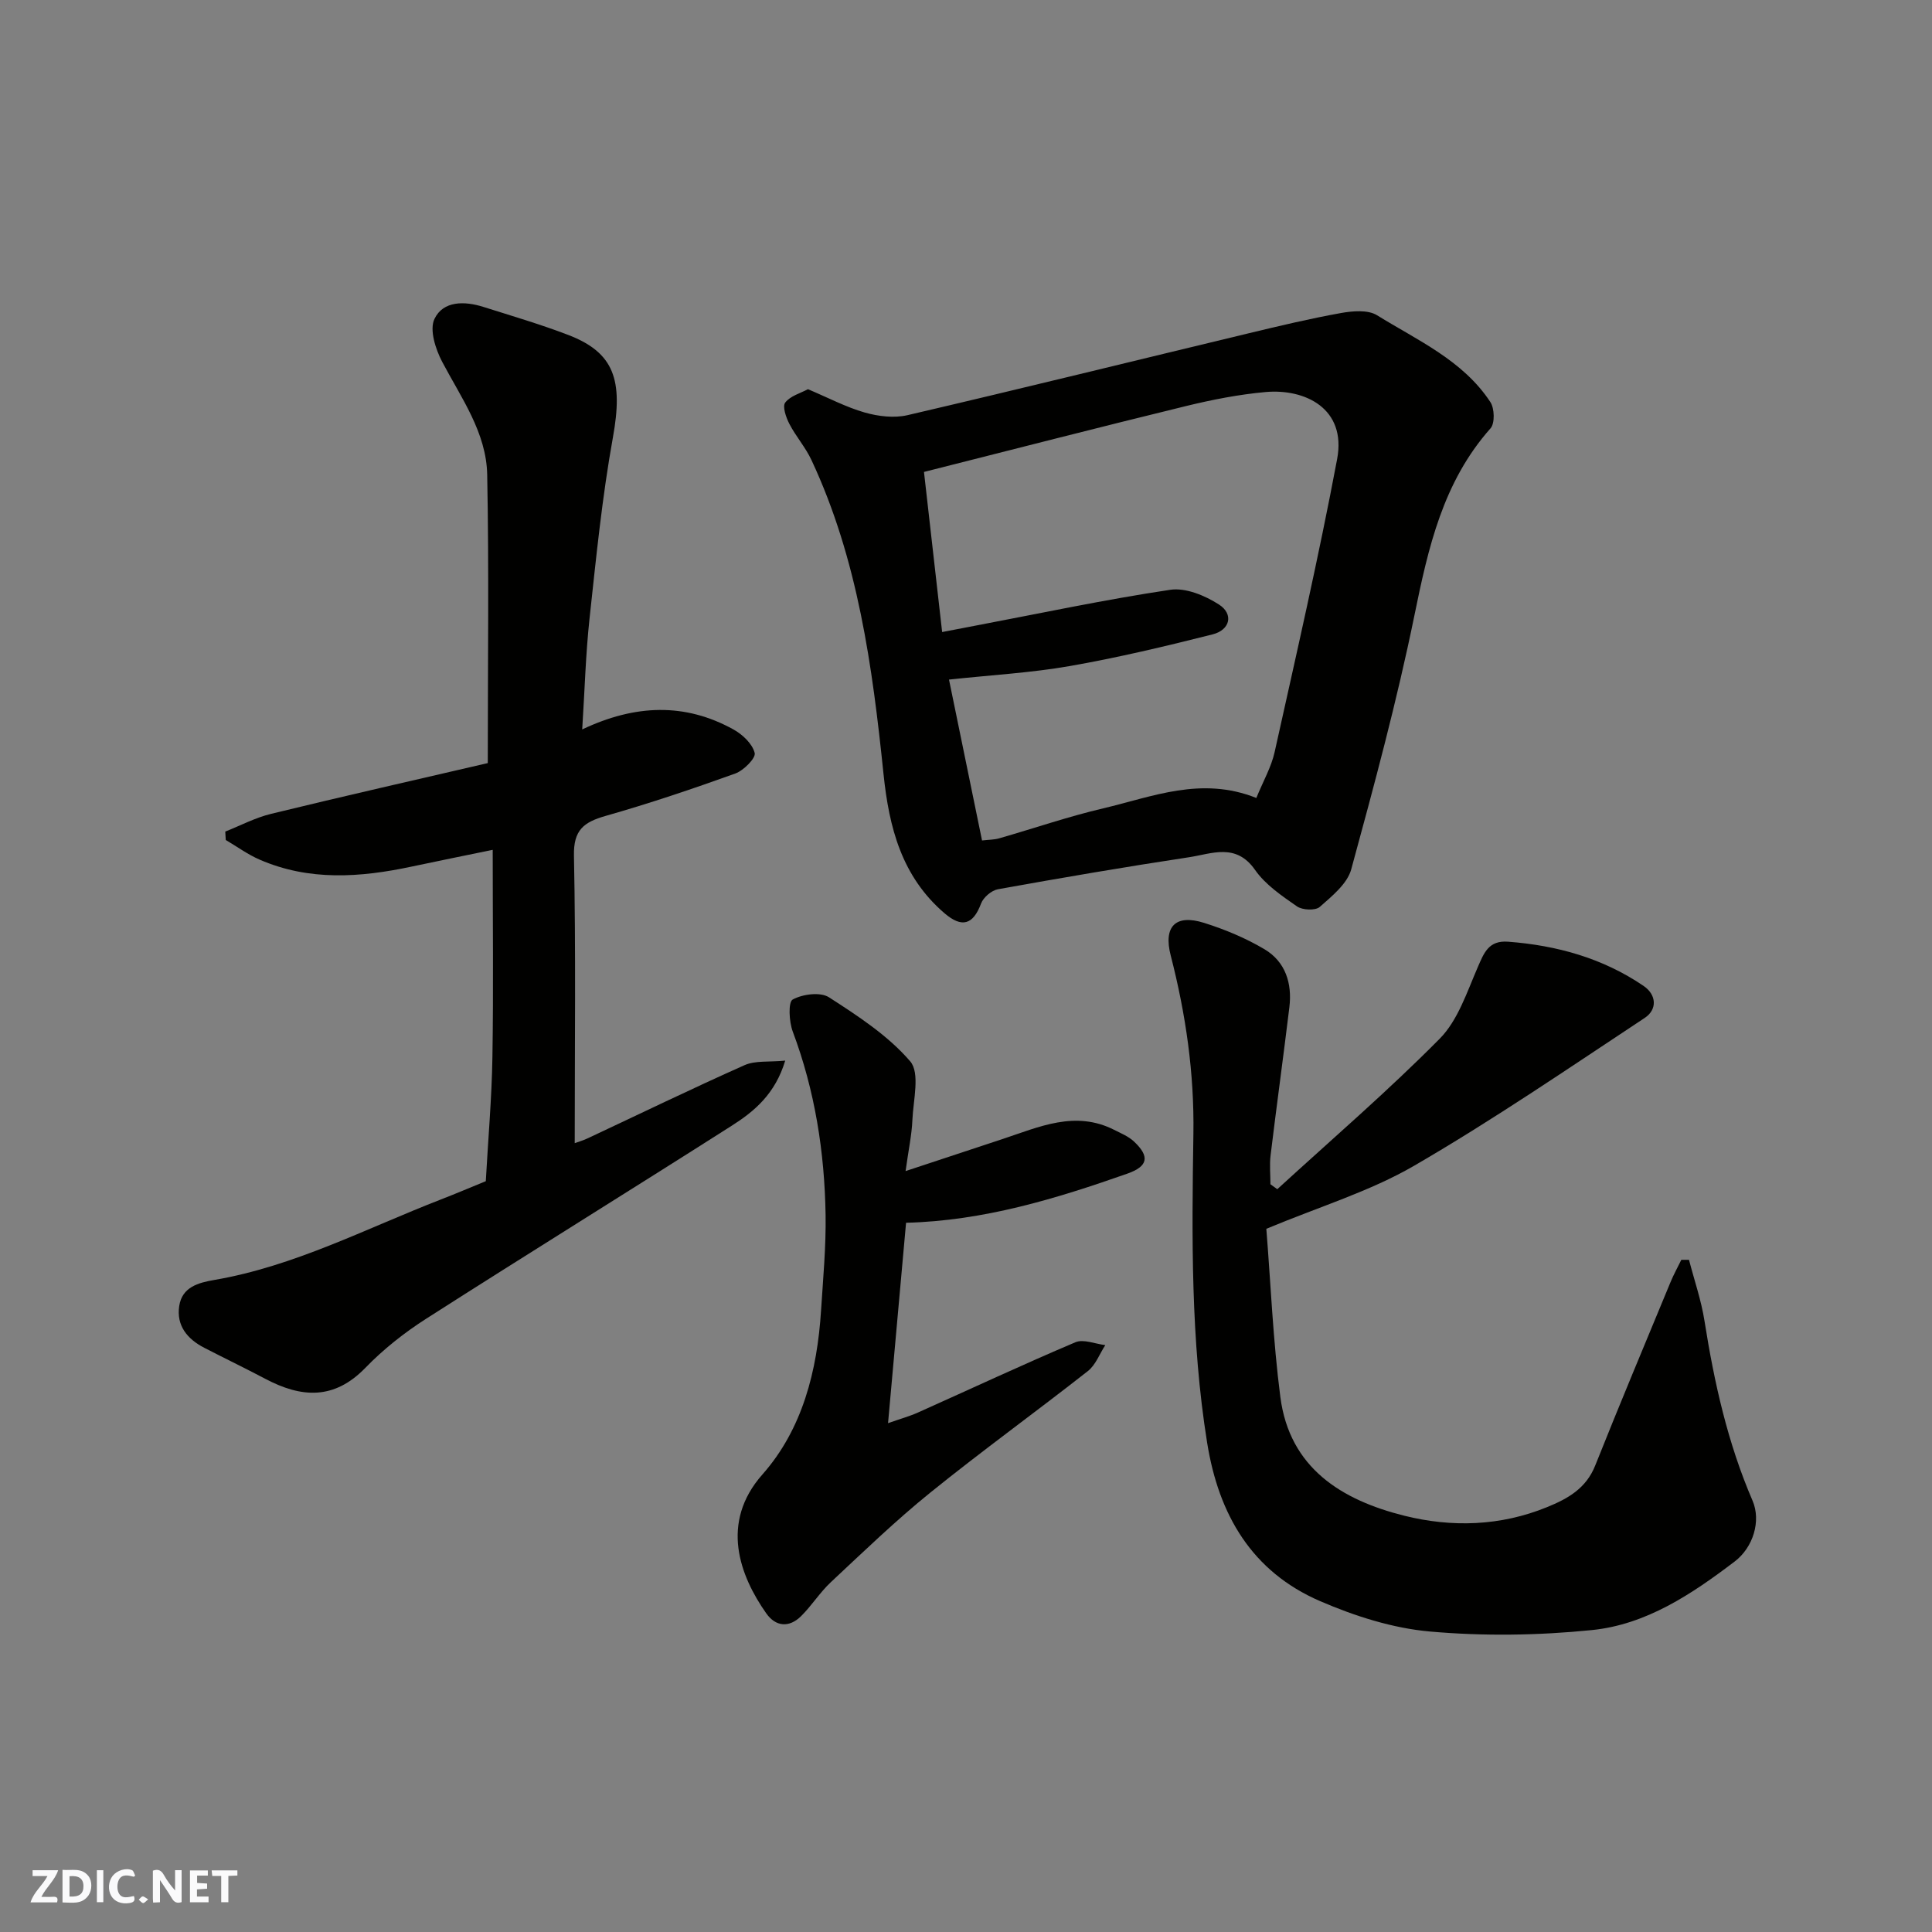 <svg enable-background="new 0 0 400 400" viewBox="0 0 400 400" xmlns="http://www.w3.org/2000/svg"><rect x="0" y="0" width="400" height="400" fill="#808080" stroke="none"/><g fill="#fafafb"><path d="m37.59 393.81c-.92.31-1.52.05-2-.78-.7-1.2-1.52-2.34-2.47-3.78v4.59c-.55.03-.95.05-1.41.07-.03-.37-.06-.64-.06-.91 0-1.91 0-3.81 0-5.7 1.13-.41 1.77-.03 2.29.91.62 1.11 1.38 2.14 2.31 3.19v-4.2h1.35v6.61z"/><path d="m12.94 393.88v-6.75c1.9.19 3.93-.54 5.37 1.29.8 1.01.78 2.88.03 3.97-1.37 1.97-3.4 1.51-5.4 1.49m1.45-1.22c2.04.12 2.92-.58 2.89-2.21-.03-1.51-.98-2.19-2.89-2z"/><path d="m11.81 393.87h-5.49c.68-2.18 2.47-3.48 3.51-5.45h-3.08v-1.21h5.29c-.71 2.13-2.44 3.48-3.47 5.51.86 0 1.63.04 2.39-.01.79-.05 1.14.21.85 1.16"/><path d="m39.33 393.86v-6.61h3.7v1.07h-2.22v1.52c.68.04 1.34.09 2.07.13v1.07c-.72.05-1.38.09-2.1.14v1.48h2.4v1.19h-3.85z"/><path d="m27.71 388.56c-1.15-.3-2.46-.61-3.1.64-.37.73-.41 1.93-.06 2.67.63 1.35 1.99.93 3.17.68.35.94-.01 1.32-.93 1.46-1.62.25-3.05-.27-3.76-1.48-.73-1.24-.6-3.03.31-4.17.88-1.11 2.71-1.7 4-1.16.32.13.44.74.65 1.12-.1.08-.19.16-.28.24"/><path d="m49.15 387.24v1.07c-.59.02-1.17.05-1.87.08v5.44h-1.48v-5.44h-1.85c-.05-.4-.08-.73-.13-1.15z"/><path d="m20.06 387.21h1.33v6.62h-1.33z"/><path d="m30.68 393.25c-.49.38-.8.79-1.05.76-.32-.05-.6-.45-.9-.7.26-.24.51-.64.8-.67.29-.04.62.3 1.15.61"/></g><path d="m100.99 157.99c0-20.51.26-40.11-.12-59.7-.17-8.74-5.37-15.88-9.32-23.38-1.38-2.62-2.67-6.64-1.6-8.88 1.81-3.78 6.23-3.72 10.12-2.49 5.88 1.86 11.81 3.6 17.56 5.8 9.56 3.66 11.41 9.37 9.27 21.2-2.24 12.39-3.48 24.96-4.84 37.49-.8 7.38-1 14.83-1.52 22.99 10.99-5.21 21.29-5.54 31.32.01 1.88 1.04 3.93 2.98 4.39 4.87.26 1.06-2.28 3.62-4.02 4.25-8.86 3.19-17.8 6.2-26.86 8.78-4.51 1.29-6.65 2.91-6.54 8.23.4 19.75.16 39.52.16 59.51.5-.18 1.66-.51 2.74-1.02 10.8-5.06 21.52-10.27 32.42-15.12 2.23-.99 5.07-.61 8.42-.94-2.07 6.88-6.36 10.48-11.03 13.45-21.05 13.41-42.28 26.54-63.31 39.99-4.52 2.89-8.86 6.32-12.59 10.17-6.49 6.7-13.29 6.2-20.73 2.26-4.17-2.2-8.42-4.25-12.61-6.41-3.51-1.81-5.82-4.58-5.19-8.68.6-3.9 3.95-4.8 7.26-5.37 16.56-2.84 31.36-10.62 46.8-16.62 3.18-1.23 6.32-2.57 9.41-3.83.47-8.56 1.23-17.14 1.37-25.72.23-14.08.06-28.16.06-42.88-5.25 1.08-11.05 2.25-16.84 3.48-10.6 2.25-21.15 3.01-31.41-1.45-2.47-1.07-4.69-2.7-7.02-4.07-.03-.58-.06-1.16-.1-1.74 3.15-1.25 6.22-2.88 9.48-3.67 15.16-3.7 30.38-7.14 44.87-10.51z" fill="#010100"/><path d="m167.28 80.58c4.24 1.79 7.89 3.72 11.76 4.83 2.79.79 6.06 1.19 8.83.55 23.6-5.5 47.14-11.31 70.71-16.97 6.32-1.52 12.65-3.03 19.05-4.18 2.42-.43 5.58-.71 7.47.46 8.4 5.21 17.78 9.32 23.47 17.98.86 1.31.95 4.39.03 5.43-9.87 11.12-12.9 24.73-15.77 38.78-3.61 17.66-8.32 35.12-13.07 52.52-.82 3-3.98 5.55-6.52 7.79-.9.79-3.59.67-4.71-.11-3.15-2.19-6.55-4.49-8.69-7.56-3.95-5.65-8.96-3.33-13.65-2.62-13.23 2-26.41 4.26-39.58 6.63-1.33.24-3.01 1.68-3.49 2.95-1.66 4.44-3.99 5.09-7.58 2.01-8.87-7.62-11.47-17.74-12.62-28.84-2.3-22.25-5.29-44.41-14.92-64.99-1.23-2.64-3.24-4.9-4.58-7.5-.69-1.33-1.46-3.59-.85-4.39 1.05-1.38 3.16-1.94 4.71-2.77zm92.83 84.63c1.42-3.49 3.1-6.39 3.79-9.51 4.48-20.18 9.12-40.34 12.94-60.66 1.97-10.49-6.67-14.61-14.85-13.87-5.5.5-10.98 1.57-16.36 2.88-17.95 4.38-35.84 8.99-54.33 13.66 1.34 11.84 2.55 22.51 3.76 33.15 2.72-.52 4.79-.92 6.86-1.32 13.45-2.55 26.85-5.41 40.37-7.43 3.19-.48 7.22 1.2 10.1 3.06 3.05 1.97 2.31 5.25-1.33 6.17-9.77 2.47-19.6 4.81-29.52 6.55-8.04 1.41-16.24 1.86-25.06 2.81 2.28 11.09 4.53 22.07 6.84 33.31 1.34-.16 2.49-.14 3.54-.44 7.19-2.06 14.28-4.51 21.55-6.21 10.19-2.4 20.3-6.7 31.7-2.15z" fill="#010100"/><path d="m264.45 246.21c11.27-10.32 22.88-20.3 33.62-31.15 3.77-3.81 5.64-9.65 7.87-14.78 1.32-3.04 2.27-5.62 6.31-5.31 10.11.77 19.6 3.41 28.03 9.15 2.73 1.86 2.85 4.91.24 6.63-15.77 10.42-31.4 21.12-47.73 30.6-9.17 5.32-19.61 8.47-30.61 13.06.9 11.2 1.38 23.07 2.9 34.81 1.91 14.76 12.74 21.37 25.69 24.6 9.8 2.44 19.86 2.16 29.52-1.78 4.35-1.77 8.1-3.88 9.99-8.64 5.06-12.7 10.35-25.3 15.58-37.94.65-1.58 1.49-3.09 2.24-4.63h1.59c1.09 4.22 2.54 8.39 3.21 12.67 2.01 12.75 4.8 25.26 9.94 37.18 1.82 4.22.13 9.71-3.69 12.61-8.89 6.76-18.31 13.07-29.58 14.2-11.08 1.12-22.41 1.28-33.5.3-7.73-.68-15.57-3.19-22.75-6.29-14.14-6.11-21.01-17.87-23.4-32.83-3.4-21.2-3.17-42.54-2.84-63.87.2-12.62-1.58-24.86-4.7-36.99-1.54-5.97.98-8.61 6.91-6.74 4.32 1.36 8.62 3.15 12.51 5.46 4.35 2.59 5.75 7.07 5.15 12.01-1.24 10.23-2.65 20.44-3.89 30.67-.24 1.97-.03 3.99-.03 5.98.49.35.95.68 1.42 1.02z" fill="#010100"/><path d="m183.86 294.65c2.62-.92 4.47-1.43 6.19-2.2 10.86-4.86 21.65-9.91 32.6-14.55 1.68-.71 4.11.35 6.19.59-1.18 1.81-1.99 4.1-3.6 5.37-10.8 8.48-21.94 16.53-32.61 25.15-7.18 5.8-13.85 12.24-20.6 18.55-2.27 2.12-3.96 4.85-6.17 7.04-2.47 2.45-5.26 2.21-7.22-.58-5.45-7.74-9.65-18.73-.78-28.76 8.28-9.36 11.34-21.47 12.13-33.94.42-6.59 1.04-13.2.94-19.79-.21-12.99-2.2-25.7-6.8-37.96-.77-2.05-.97-6.1-.01-6.63 2.05-1.12 5.72-1.61 7.51-.46 6.01 3.87 12.24 7.93 16.82 13.26 2.07 2.42.63 8.01.45 12.15-.13 3.08-.8 6.14-1.41 10.57 7.38-2.44 13.73-4.54 20.09-6.64 7.54-2.49 15.01-5.99 23.09-1.9 1.42.72 2.97 1.35 4.1 2.41 3.34 3.13 2.92 5.15-1.37 6.66-14.81 5.21-29.78 9.77-45.81 10.17-1.22 13.42-2.42 26.78-3.73 41.49z" fill="#010100"/></svg>